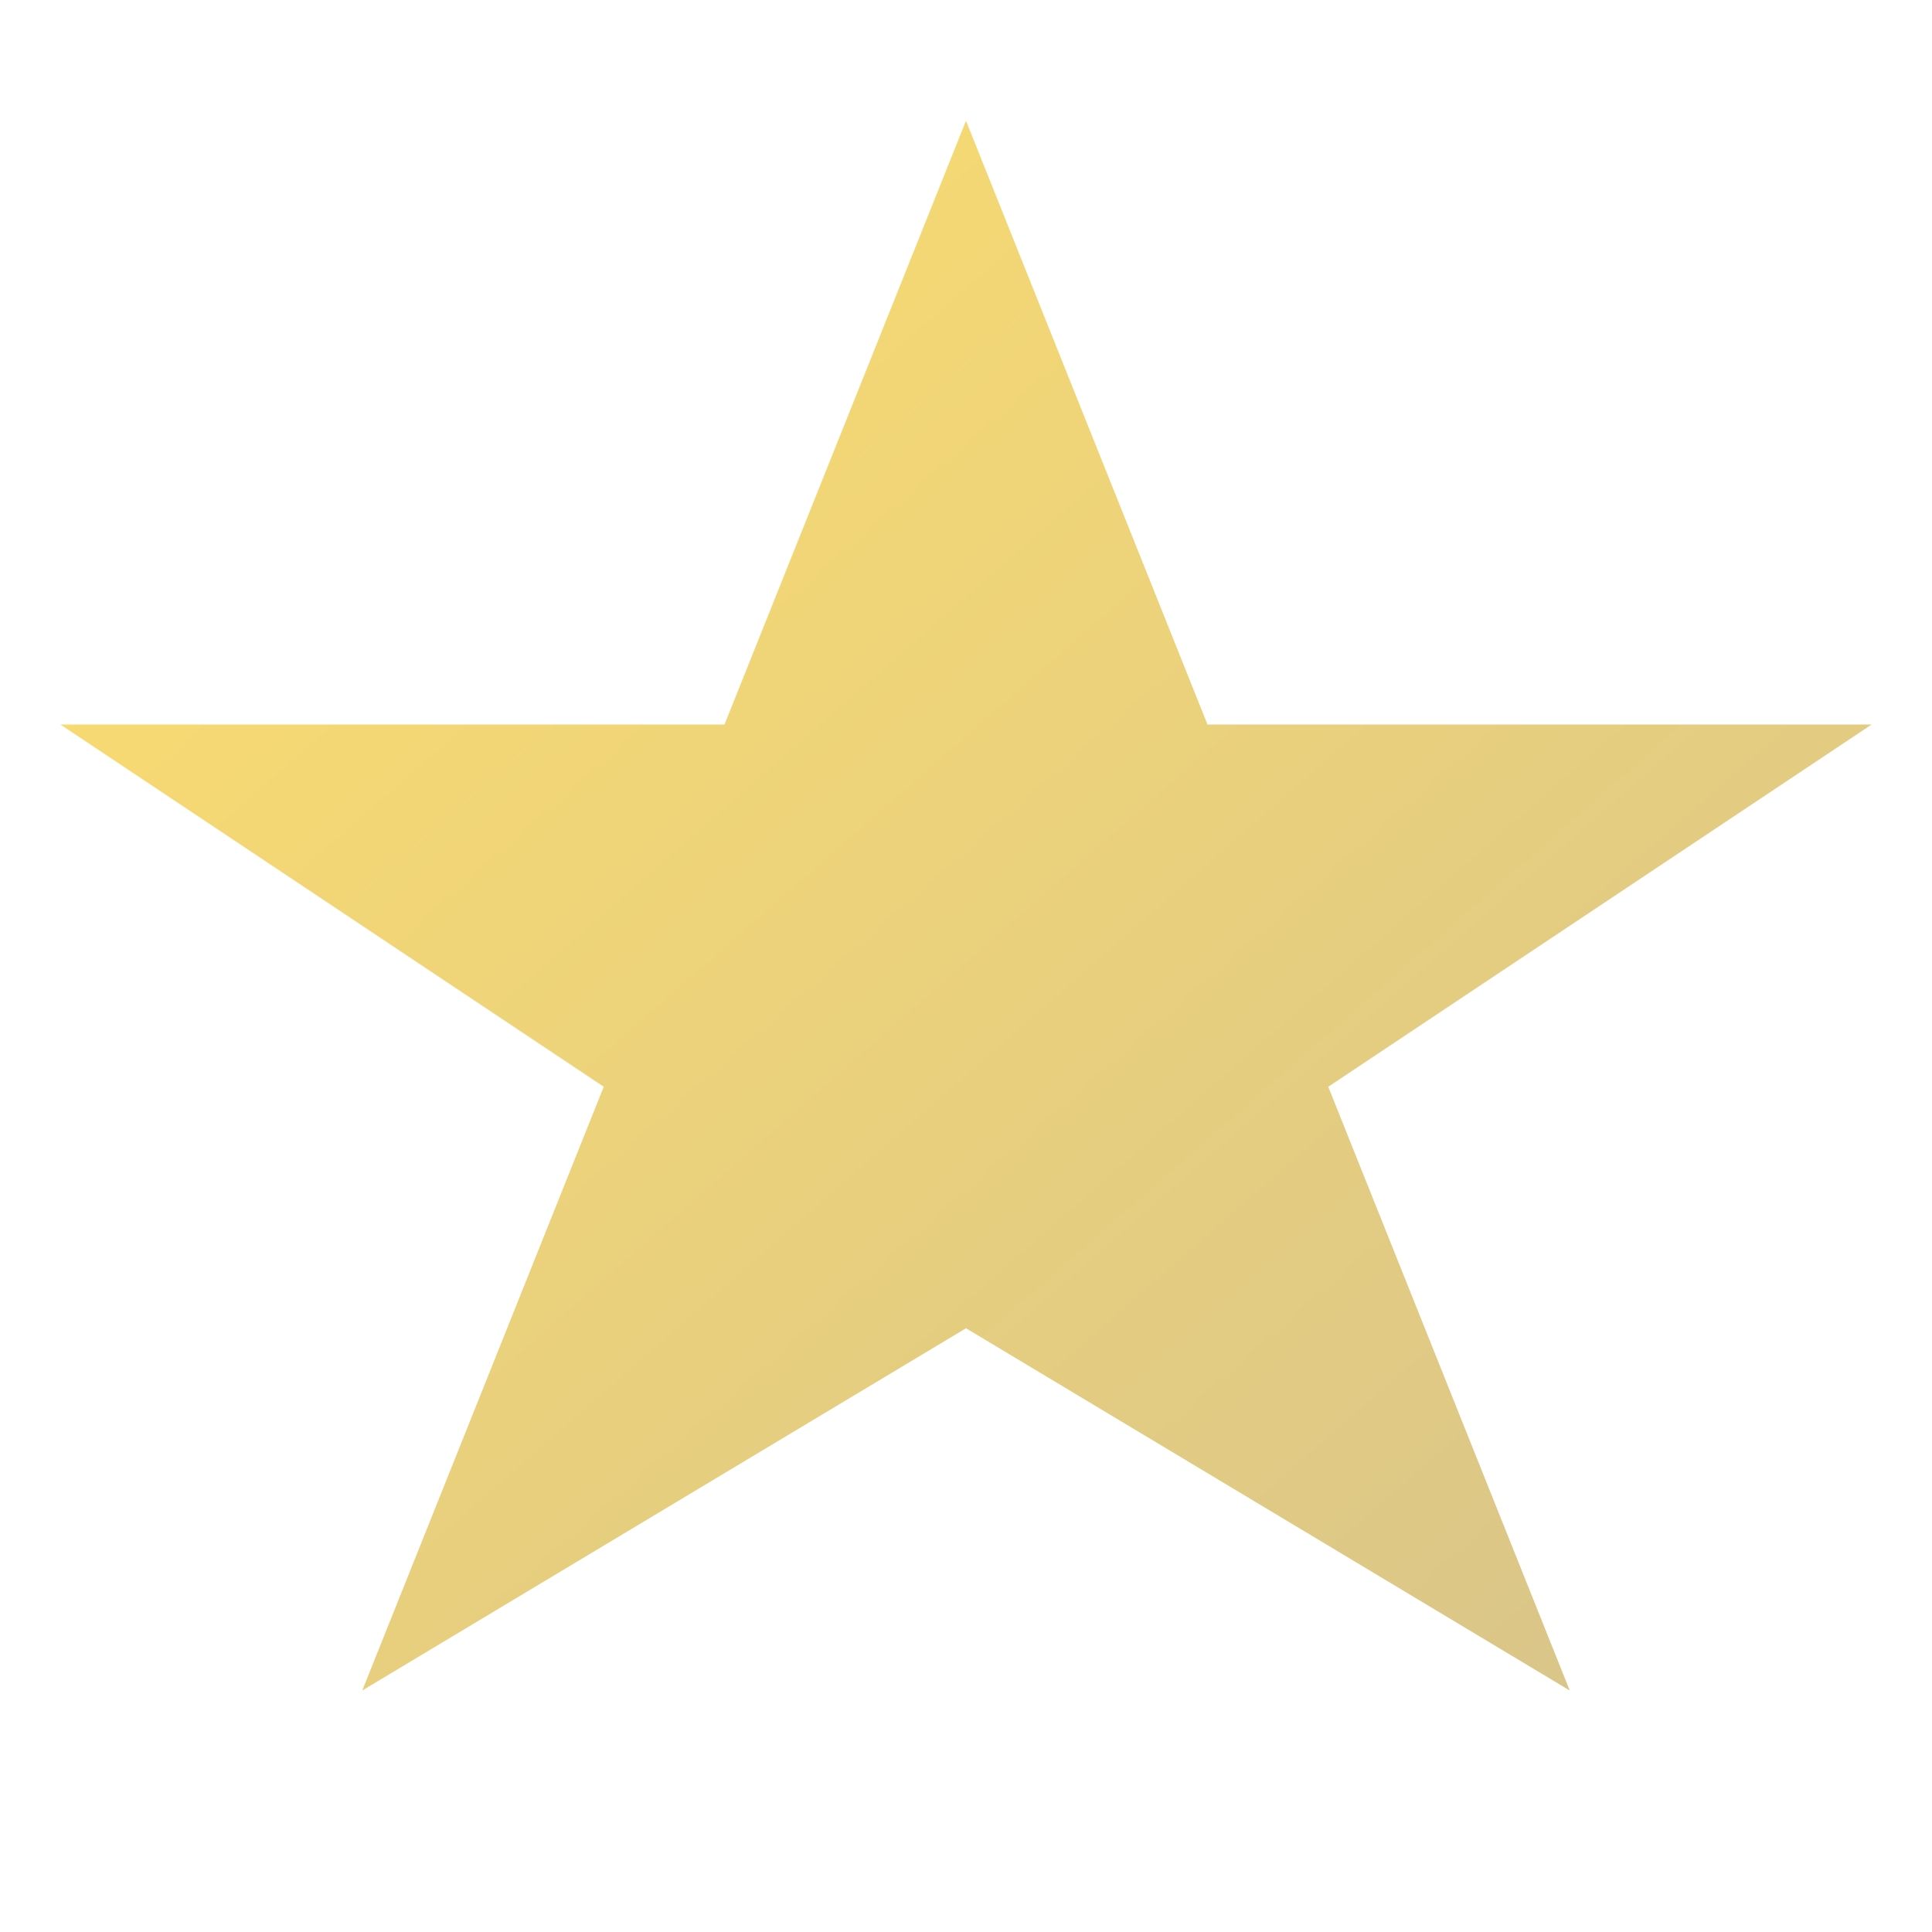 <svg xmlns="http://www.w3.org/2000/svg" viewBox="0 0 64 64">
  <defs><linearGradient id="g" x1="0" x2="1" y1="0" y2="1">
    <stop offset="0" stop-color="#FFDF6C"/><stop offset="1" stop-color="#D6C38C"/>
  </linearGradient></defs>
  <path d="M32 4 L40 24 L62 24 L44 36 L52 56 L32 44 L12 56 L20 36 L2 24 L24 24 Z" fill="url(#g)"/>
</svg>